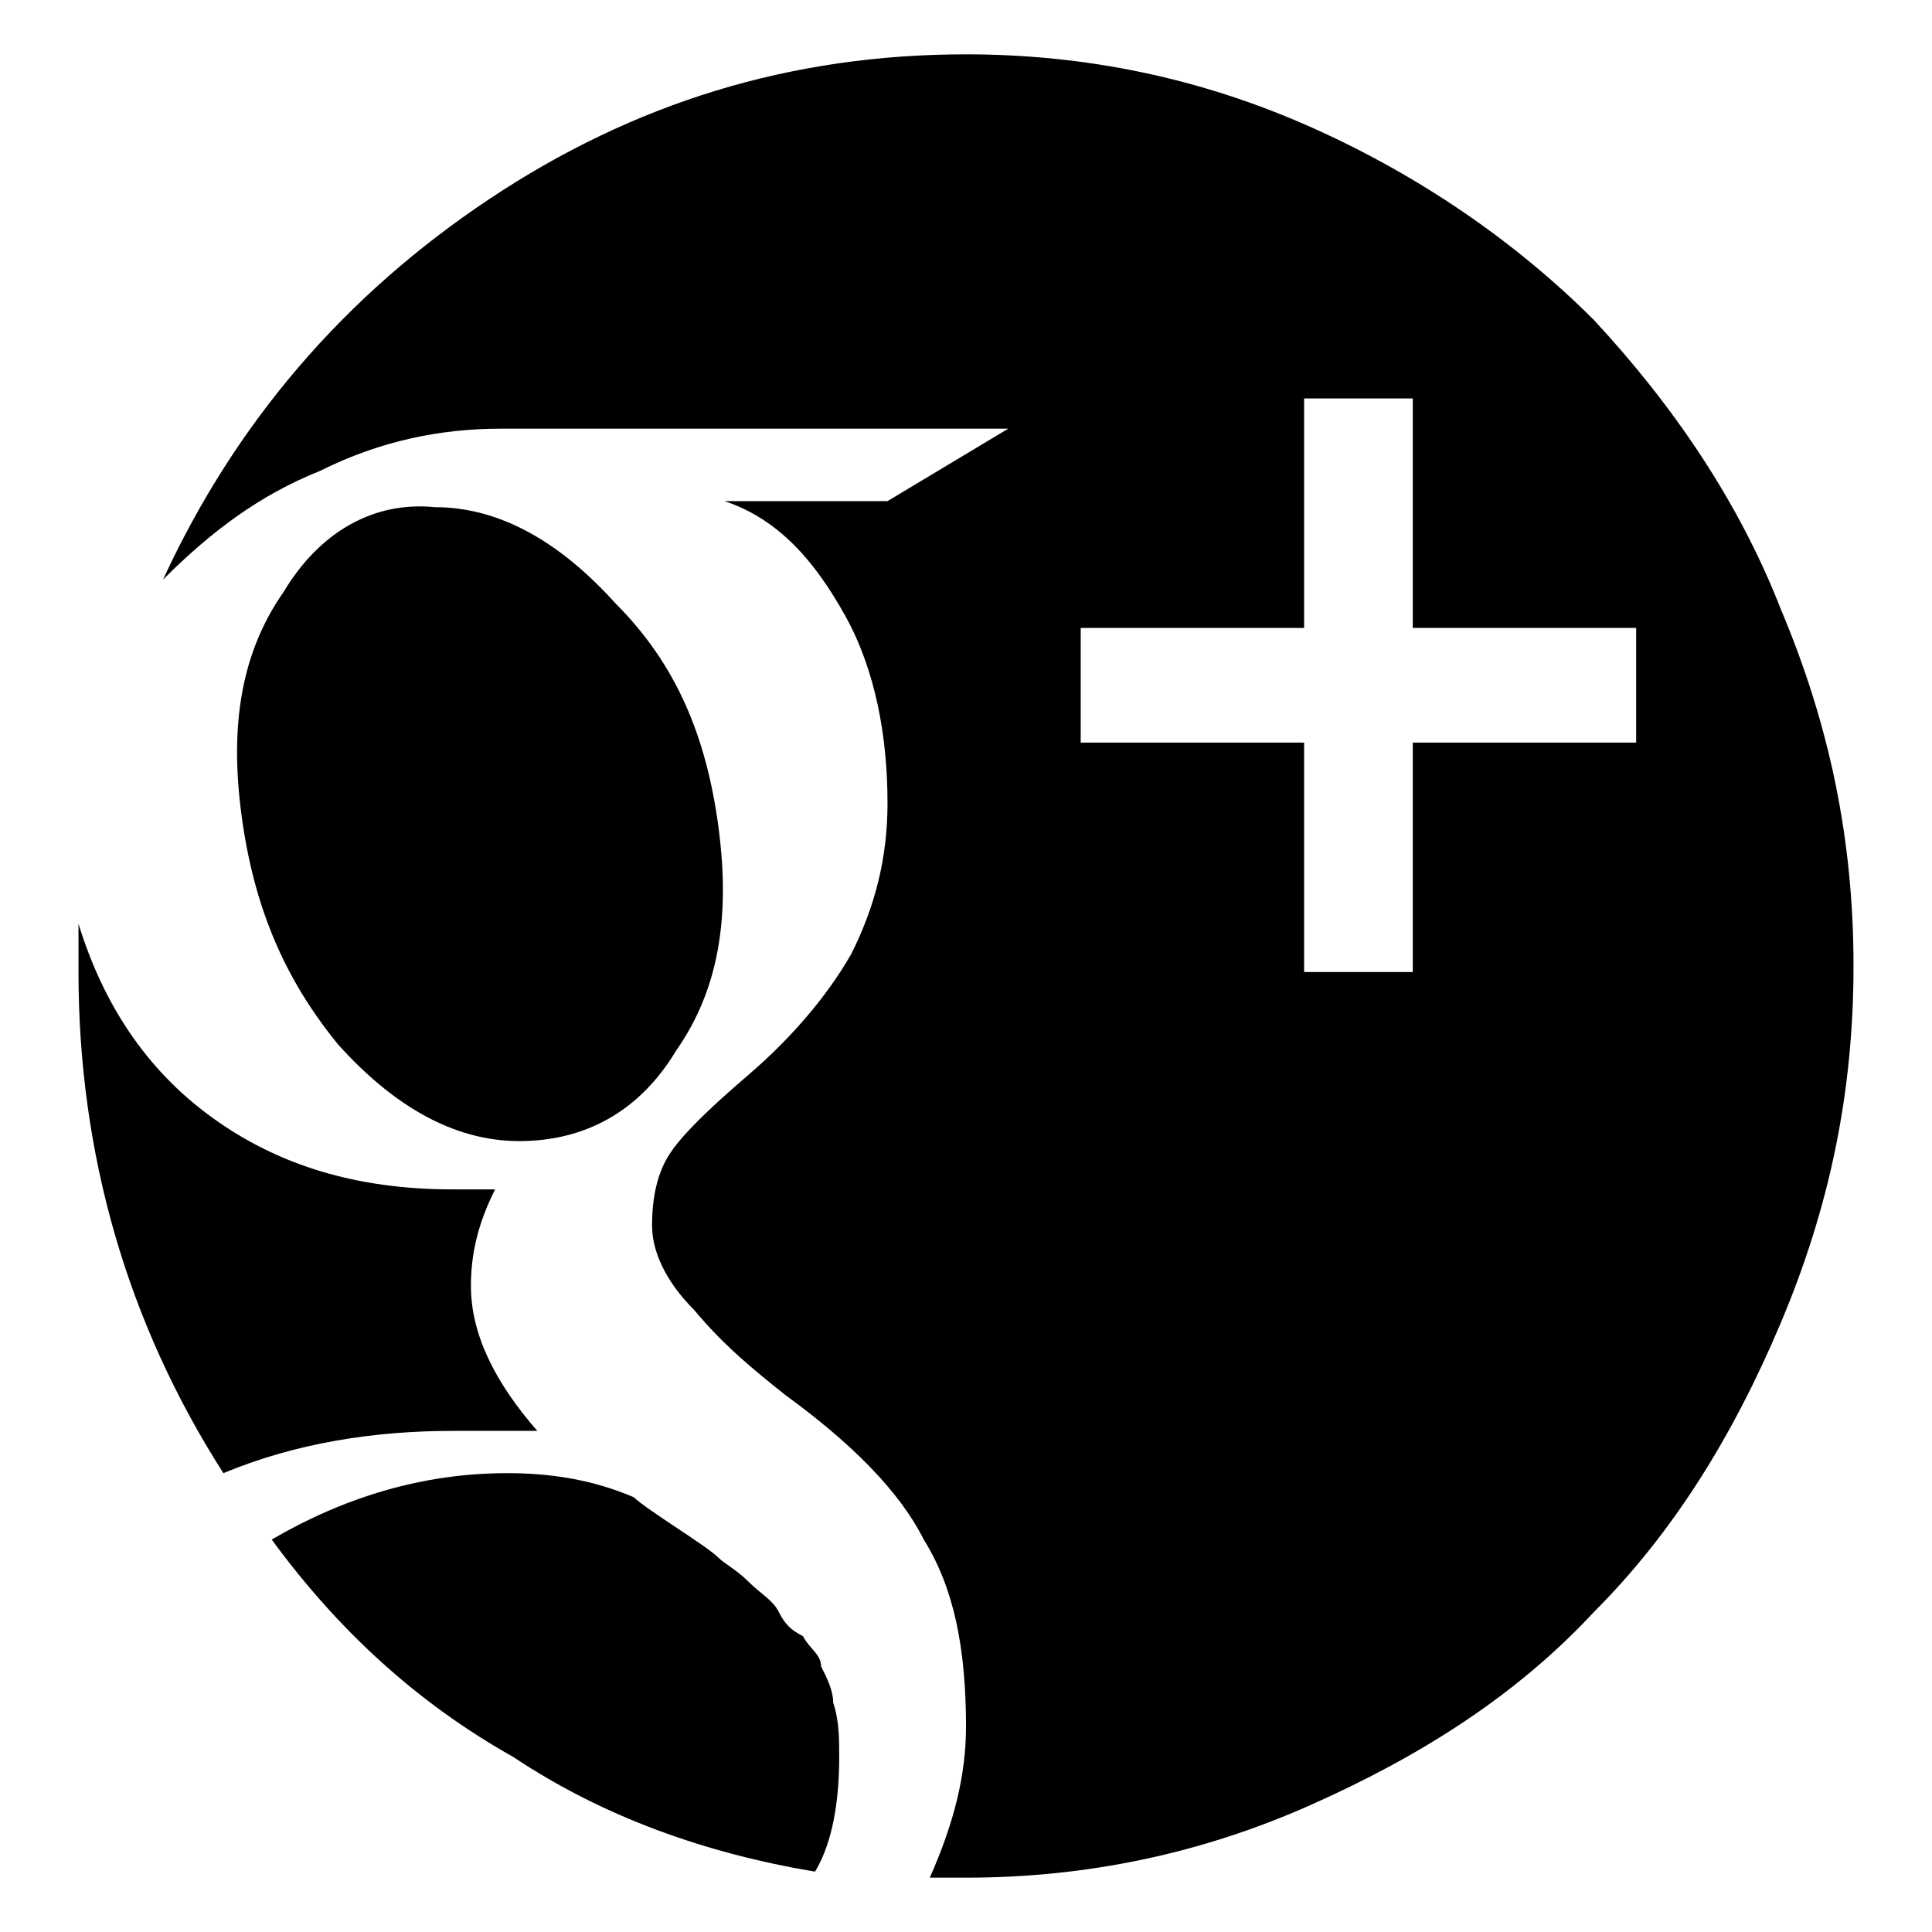 <svg xmlns="http://www.w3.org/2000/svg" viewBox="0 0 32 32">
  <path d="M7.8 21.3c0 .8.4 1.6 1.1 2.4H7.5c-1.3 0-2.6.2-3.8.7-1.6-2.5-2.4-5.3-2.4-8.3v-.8c.4 1.3 1.1 2.4 2.2 3.2s2.4 1.2 4 1.2h.7c-.3.6-.4 1.1-.4 1.6zM16 .9c2 0 3.9.4 5.7 1.2 1.8.8 3.4 1.9 4.7 3.2 1.3 1.4 2.4 3 3.1 4.8.8 1.9 1.2 3.8 1.2 5.9s-.4 4-1.2 5.9c-.8 1.9-1.8 3.5-3.1 4.8-1.3 1.4-2.9 2.4-4.7 3.2-1.8.8-3.7 1.2-5.7 1.2h-.6c.4-.9.6-1.7.6-2.5 0-1.3-.2-2.3-.7-3.1-.4-.8-1.2-1.6-2.3-2.4-.5-.4-1-.8-1.5-1.4-.5-.5-.7-1-.7-1.4 0-.5.1-.9.3-1.2.2-.3.6-.7 1.3-1.3.7-.6 1.3-1.3 1.7-2 .4-.8.6-1.6.6-2.5 0-1.1-.2-2.2-.7-3.1-.5-.9-1.1-1.6-2-1.9h2.7l2-1.2H8.3c-1 0-2 .2-3 .7-1 .4-1.8 1-2.6 1.8 1.2-2.6 3-4.7 5.4-6.3S13.1.9 16 .9zm-4.1 12.8c.2 1.5 0 2.7-.7 3.7-.6 1-1.5 1.5-2.6 1.5s-2.1-.6-3-1.6C4.7 16.2 4.2 15 4 13.5c-.2-1.5 0-2.7.7-3.7.6-1 1.5-1.5 2.5-1.4 1.1 0 2.1.6 3 1.6 1 1 1.5 2.2 1.7 3.7zm1.9 14.5c.1.3.1.6.1.9 0 .7-.1 1.4-.4 1.9-1.8-.3-3.5-.9-5-1.9-1.6-.9-2.9-2.1-4-3.6 1.2-.7 2.5-1.1 3.9-1.1.7 0 1.4.1 2.1.4.1.1.4.3.7.5s.6.4.7.5c.1.1.3.2.5.4s.4.3.5.5.2.3.4.4c.1.2.3.3.3.5.1.2.2.4.2.6zm9.6-15.9h3.7v-1.9h-3.7V6.6h-1.8v3.8h-3.7v1.9h3.7v3.8h1.8v-3.8z"/>
</svg>
